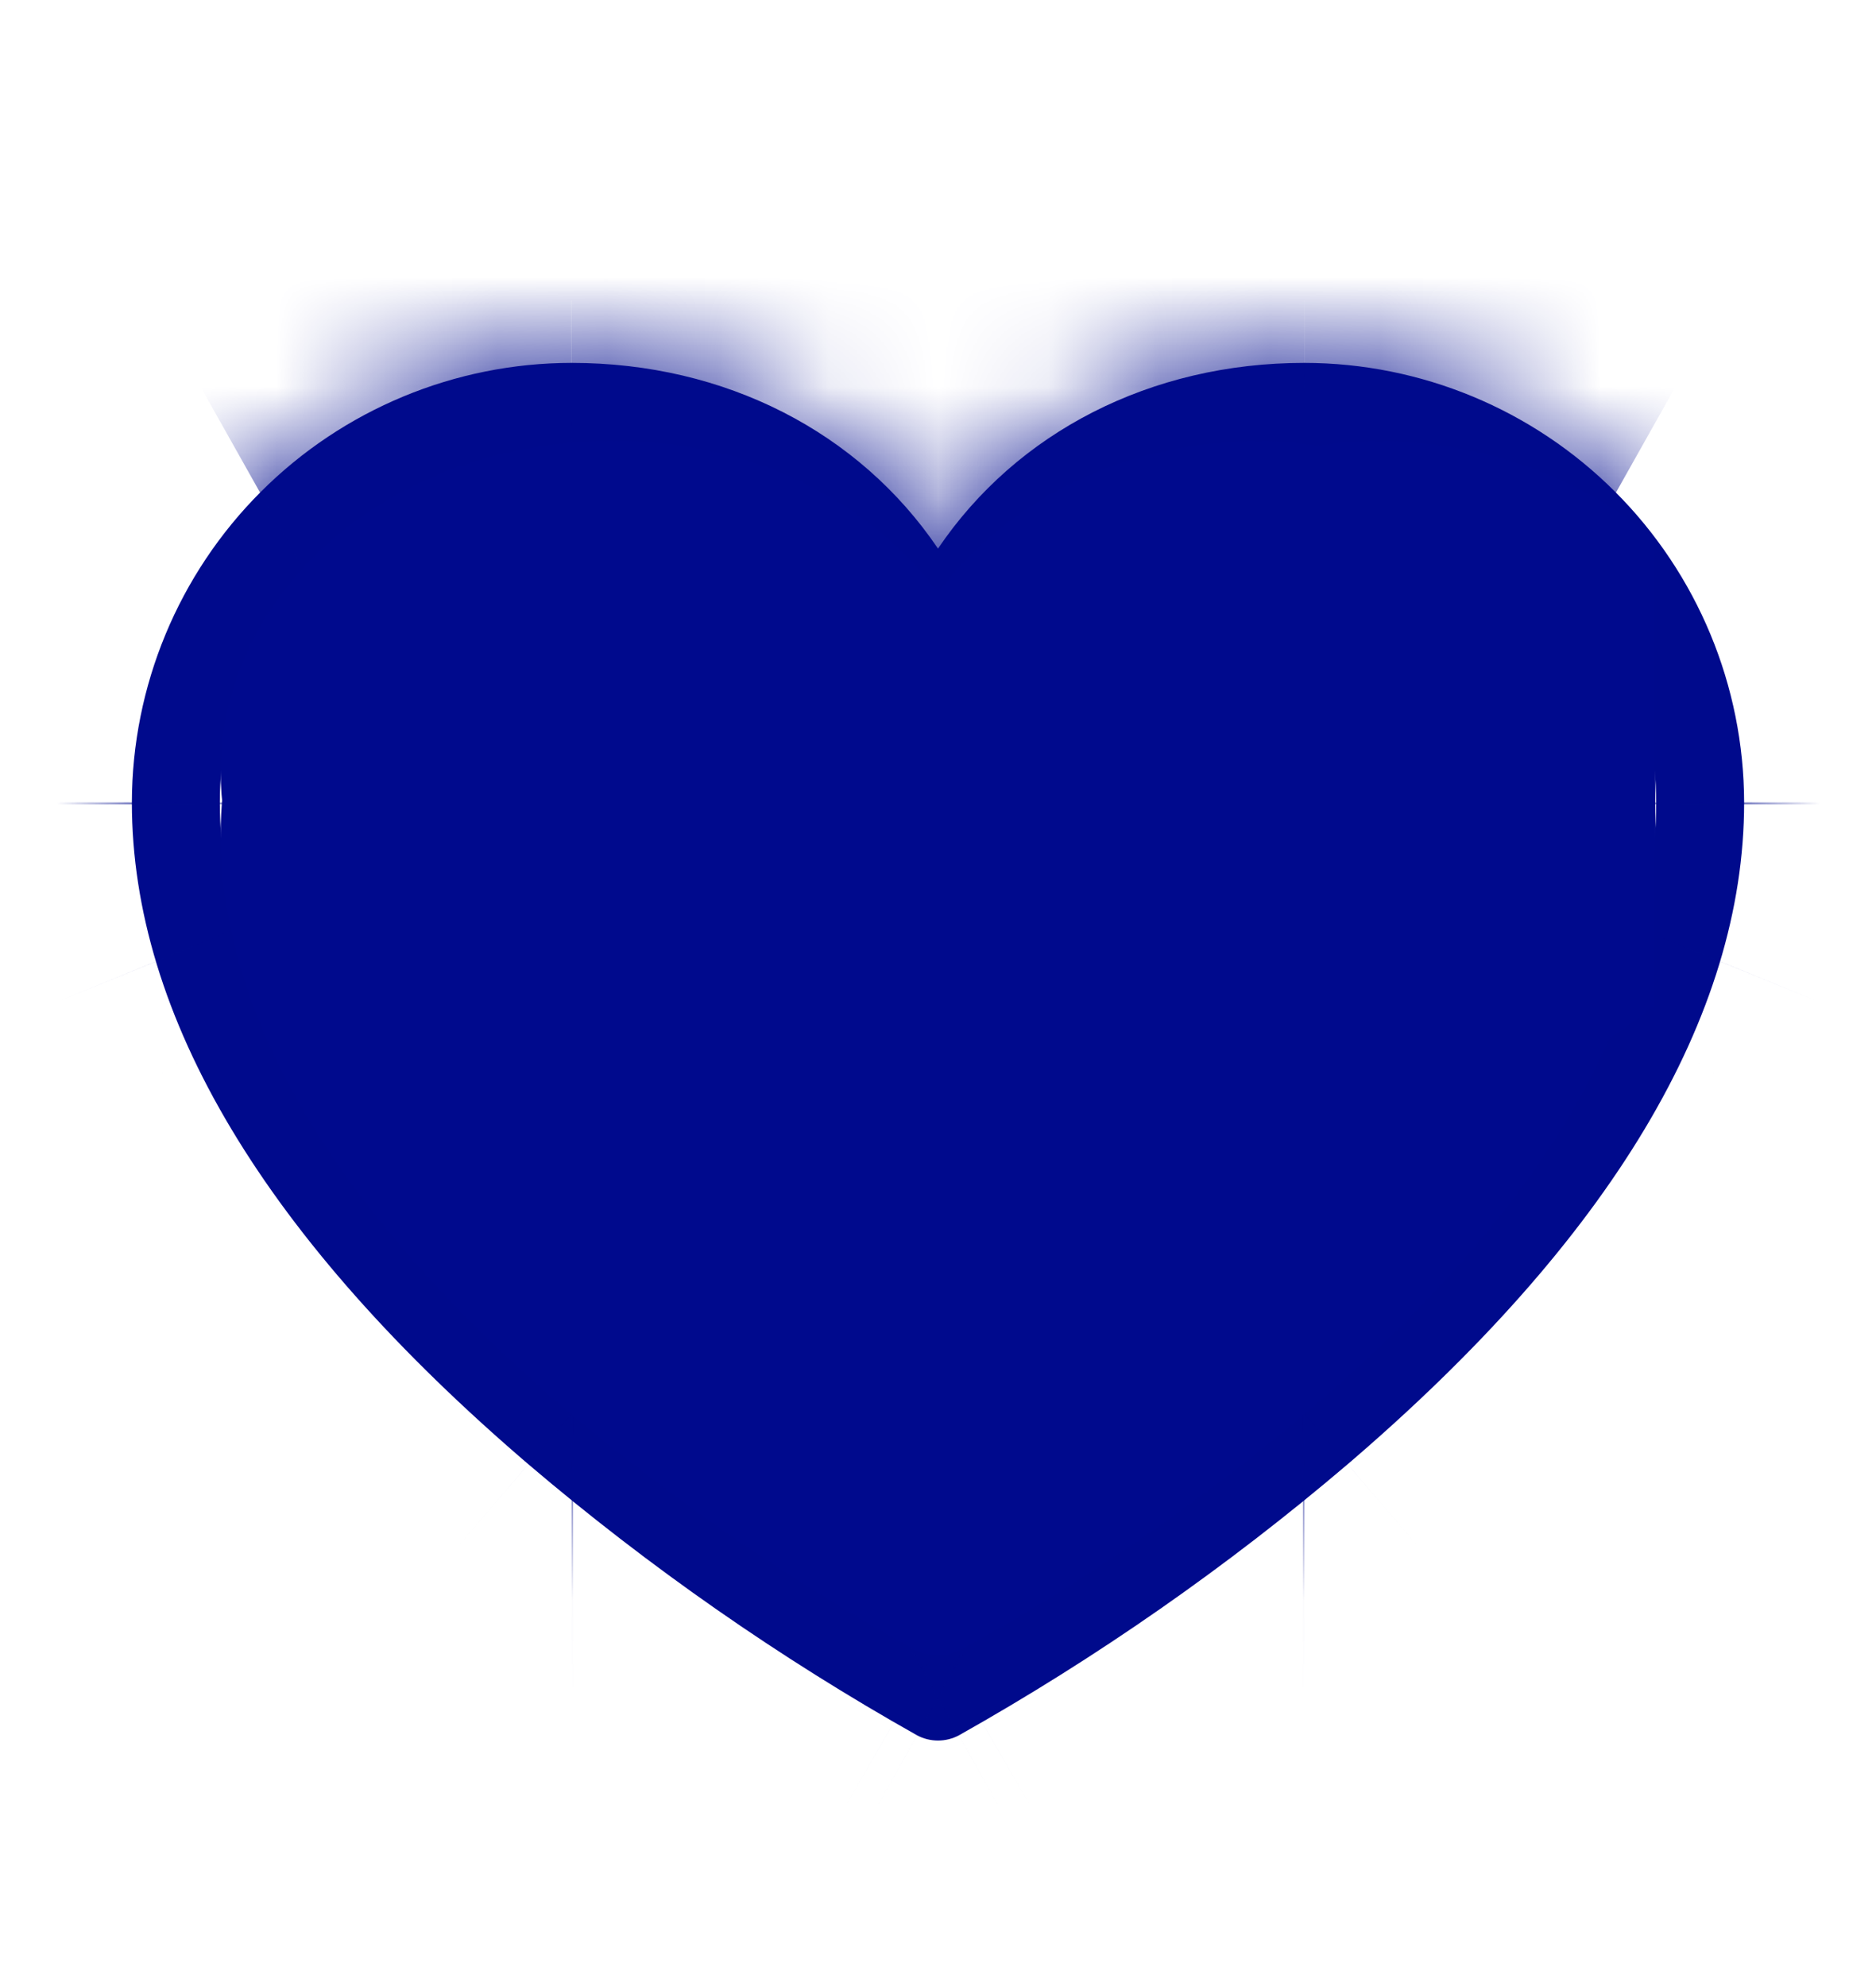 <svg width="17" height="18" viewBox="0 0 17 18" fill="none" xmlns="http://www.w3.org/2000/svg">
<mask id="path-1-inside-1_427_3793" fill="white">
<path d="M11.82 3.289C10.426 3.289 9.213 3.918 8.5 4.972C7.787 3.918 6.574 3.289 5.18 3.289C4.123 3.29 3.111 3.71 2.364 4.457C1.617 5.204 1.197 6.217 1.195 7.273C1.195 9.213 2.404 11.231 4.788 13.271C5.88 14.201 7.06 15.024 8.311 15.728C8.369 15.759 8.434 15.775 8.5 15.775C8.566 15.775 8.631 15.759 8.689 15.728C9.94 15.024 11.12 14.201 12.212 13.271C14.596 11.231 15.805 9.213 15.805 7.273C15.803 6.217 15.383 5.204 14.636 4.457C13.889 3.71 12.877 3.29 11.82 3.289ZM8.5 14.918C7.41 14.289 1.992 10.974 1.992 7.273C1.993 6.428 2.329 5.618 2.927 5.021C3.524 4.423 4.335 4.087 5.18 4.086C6.526 4.086 7.657 4.805 8.131 5.963C8.161 6.036 8.213 6.099 8.278 6.143C8.344 6.187 8.421 6.21 8.5 6.21C8.579 6.21 8.656 6.187 8.722 6.143C8.787 6.099 8.839 6.036 8.869 5.963C9.343 4.805 10.474 4.086 11.82 4.086C12.665 4.087 13.476 4.423 14.073 5.021C14.671 5.618 15.007 6.428 15.008 7.273C15.008 10.974 9.59 14.289 8.5 14.918Z"/>
</mask>
<path d="M11.82 3.289C10.426 3.289 9.213 3.918 8.5 4.972C7.787 3.918 6.574 3.289 5.18 3.289C4.123 3.29 3.111 3.71 2.364 4.457C1.617 5.204 1.197 6.217 1.195 7.273C1.195 9.213 2.404 11.231 4.788 13.271C5.88 14.201 7.06 15.024 8.311 15.728C8.369 15.759 8.434 15.775 8.5 15.775C8.566 15.775 8.631 15.759 8.689 15.728C9.94 15.024 11.12 14.201 12.212 13.271C14.596 11.231 15.805 9.213 15.805 7.273C15.803 6.217 15.383 5.204 14.636 4.457C13.889 3.71 12.877 3.29 11.82 3.289ZM8.5 14.918C7.41 14.289 1.992 10.974 1.992 7.273C1.993 6.428 2.329 5.618 2.927 5.021C3.524 4.423 4.335 4.087 5.18 4.086C6.526 4.086 7.657 4.805 8.131 5.963C8.161 6.036 8.213 6.099 8.278 6.143C8.344 6.187 8.421 6.21 8.5 6.21C8.579 6.21 8.656 6.187 8.722 6.143C8.787 6.099 8.839 6.036 8.869 5.963C9.343 4.805 10.474 4.086 11.82 4.086C12.665 4.087 13.476 4.423 14.073 5.021C14.671 5.618 15.007 6.428 15.008 7.273C15.008 10.974 9.59 14.289 8.5 14.918Z" fill="#000A8C"/>
<path d="M11.82 3.289L11.96 -116.711L11.89 -116.711H11.82V3.289ZM8.5 4.972L-90.881 72.228L8.5 219.079L107.881 72.228L8.5 4.972ZM5.18 3.289V-116.711H5.11L5.04 -116.711L5.18 3.289ZM1.195 7.273L-118.805 7.134L-118.805 7.204V7.273H1.195ZM4.788 13.271L-73.232 104.446L-73.137 104.527L-73.041 104.609L4.788 13.271ZM8.311 15.728L-50.494 120.331L-49.497 120.892L-48.489 121.434L8.311 15.728ZM8.689 15.728L65.489 121.434L66.497 120.892L67.494 120.331L8.689 15.728ZM12.212 13.271L90.041 104.609L90.137 104.527L90.232 104.446L12.212 13.271ZM15.805 7.273H135.805V7.204L135.805 7.134L15.805 7.273ZM8.5 14.918L-51.48 118.852L8.5 153.466L68.48 118.852L8.5 14.918ZM1.992 7.273L-118.008 7.149L-118.008 7.211V7.273H1.992ZM5.18 4.086V-115.914H5.117L5.055 -115.914L5.18 4.086ZM8.131 5.963L-102.922 51.429L-102.895 51.494L-102.869 51.559L8.131 5.963ZM8.869 5.963L119.869 51.559L119.895 51.494L119.922 51.429L8.869 5.963ZM11.82 4.086L11.945 -115.914L11.883 -115.914H11.82V4.086ZM15.008 7.273H135.008V7.211L135.008 7.149L15.008 7.273ZM11.82 -116.711C-26.396 -116.711 -66.213 -98.735 -90.881 -62.284L107.881 72.228C84.639 106.571 47.248 123.289 11.82 123.289V-116.711ZM107.881 -62.284C83.213 -98.735 43.397 -116.711 5.18 -116.711V123.289C-30.248 123.289 -67.639 106.571 -90.881 72.228L107.881 -62.284ZM5.04 -116.711C-27.794 -116.673 -59.272 -103.612 -82.489 -80.395L87.216 89.31C65.493 111.033 36.041 123.253 5.319 123.289L5.04 -116.711ZM-82.489 -80.395C-105.706 -57.178 -118.766 -25.7 -118.805 7.134L121.195 7.413C121.159 38.134 108.94 67.587 87.216 89.31L-82.489 -80.395ZM-118.805 7.273C-118.805 61.061 -86.108 93.428 -73.232 104.446L82.808 -77.905C90.915 -70.967 121.195 -42.636 121.195 7.273H-118.805ZM-73.041 104.609C-66.051 110.565 -58.5 115.831 -50.494 120.331L67.117 -88.876C72.621 -85.782 77.811 -82.162 82.617 -78.067L-73.041 104.609ZM-48.489 121.434C-30.97 130.847 -11.39 135.775 8.5 135.775V-104.225C28.259 -104.225 47.709 -99.33 65.111 -89.978L-48.489 121.434ZM8.5 135.775C28.39 135.775 47.97 130.847 65.489 121.434L-48.111 -89.978C-30.709 -99.33 -11.259 -104.225 8.5 -104.225V135.775ZM67.494 120.331C75.5 115.831 83.051 110.565 90.041 104.609L-65.617 -78.067C-60.811 -82.162 -55.62 -85.782 -50.117 -88.876L67.494 120.331ZM90.232 104.446C103.108 93.428 135.805 61.061 135.805 7.273H-104.195C-104.195 -42.636 -73.915 -70.967 -65.808 -77.905L90.232 104.446ZM135.805 7.134C135.766 -25.7 122.706 -57.178 99.489 -80.395L-70.216 89.31C-91.94 67.587 -104.159 38.134 -104.195 7.413L135.805 7.134ZM99.489 -80.395C76.272 -103.612 44.794 -116.673 11.96 -116.711L11.681 123.289C-19.041 123.253 -48.493 111.033 -70.216 89.31L99.489 -80.395ZM68.48 -89.017C71.075 -87.52 78.105 -83.397 86.033 -76.112C90.081 -72.392 97.559 -64.963 104.649 -53.606C111.647 -42.396 121.992 -21.305 121.992 7.273H-118.008C-118.008 63.698 -81.037 96.306 -76.358 100.606C-65.449 110.631 -55.164 116.726 -51.48 118.852L68.48 -89.017ZM121.992 7.398C121.96 38.336 109.656 67.997 87.78 89.873L-81.926 -79.832C-104.997 -56.761 -117.974 -25.479 -118.008 7.149L121.992 7.398ZM87.78 89.873C65.903 111.75 36.242 124.054 5.304 124.086L5.055 -115.914C-27.573 -115.88 -58.855 -102.904 -81.926 -79.832L87.78 89.873ZM5.18 124.086C-37.352 124.086 -83.172 99.669 -102.922 51.429L119.185 -39.502C98.487 -90.058 50.405 -115.914 5.18 -115.914V124.086ZM-102.869 51.559C-93.797 73.642 -78.366 92.529 -58.537 105.821L75.093 -93.535C94.791 -80.332 110.12 -61.569 119.131 -39.633L-102.869 51.559ZM-58.537 105.821C-38.707 119.113 -15.373 126.21 8.5 126.21V-113.79C32.215 -113.79 55.394 -106.74 75.093 -93.535L-58.537 105.821ZM8.5 126.21C32.373 126.21 55.707 119.113 75.537 105.821L-58.093 -93.535C-38.394 -106.74 -15.215 -113.79 8.5 -113.79V126.21ZM75.537 105.821C95.366 92.529 110.797 73.642 119.869 51.559L-102.131 -39.633C-93.12 -61.569 -77.791 -80.332 -58.093 -93.535L75.537 105.821ZM119.922 51.429C100.173 99.669 54.352 124.086 11.82 124.086V-115.914C-33.405 -115.914 -81.487 -90.058 -102.185 -39.502L119.922 51.429ZM11.695 124.086C-19.242 124.054 -48.903 111.75 -70.78 89.873L98.926 -79.832C75.855 -102.904 44.573 -115.88 11.945 -115.914L11.695 124.086ZM-70.78 89.873C-92.656 67.997 -104.96 38.336 -104.992 7.398L135.008 7.149C134.974 -25.479 121.997 -56.761 98.926 -79.832L-70.78 89.873ZM-104.992 7.273C-104.992 -21.305 -94.647 -42.396 -87.649 -53.606C-80.559 -64.963 -73.081 -72.392 -69.033 -76.112C-61.105 -83.397 -54.075 -87.52 -51.48 -89.017L68.48 118.852C72.164 116.726 82.449 110.631 93.358 100.606C98.037 96.306 135.008 63.698 135.008 7.273H-104.992Z" fill="#000A8C" mask="url(#path-1-inside-1_427_3793)"/>
<g clip-path="url(#clip0_427_3793)">
<path d="M15 7.553C15 11.564 8.976 14.811 8.72 14.945C8.652 14.981 8.577 15 8.5 15C8.423 15 8.348 14.981 8.28 14.945C8.024 14.811 2 11.564 2 7.553C2.001 6.611 2.381 5.708 3.055 5.042C3.73 4.376 4.644 4.001 5.598 4C6.797 4 7.846 4.509 8.5 5.369C9.154 4.509 10.203 4 11.402 4C12.356 4.001 13.27 4.376 13.945 5.042C14.62 5.708 14.999 6.611 15 7.553Z" fill="#000A8D"/>
<ellipse cx="5.5" cy="7" rx="3.5" ry="3" fill="#000A8D"/>
<ellipse cx="12.5" cy="7" rx="3.5" ry="3" fill="#000A8D"/>
</g>
<defs>
<clipPath id="clip0_427_3793">
<rect width="14" height="14" fill="white" transform="translate(1 2)"/>
</clipPath>
</defs>
</svg>
